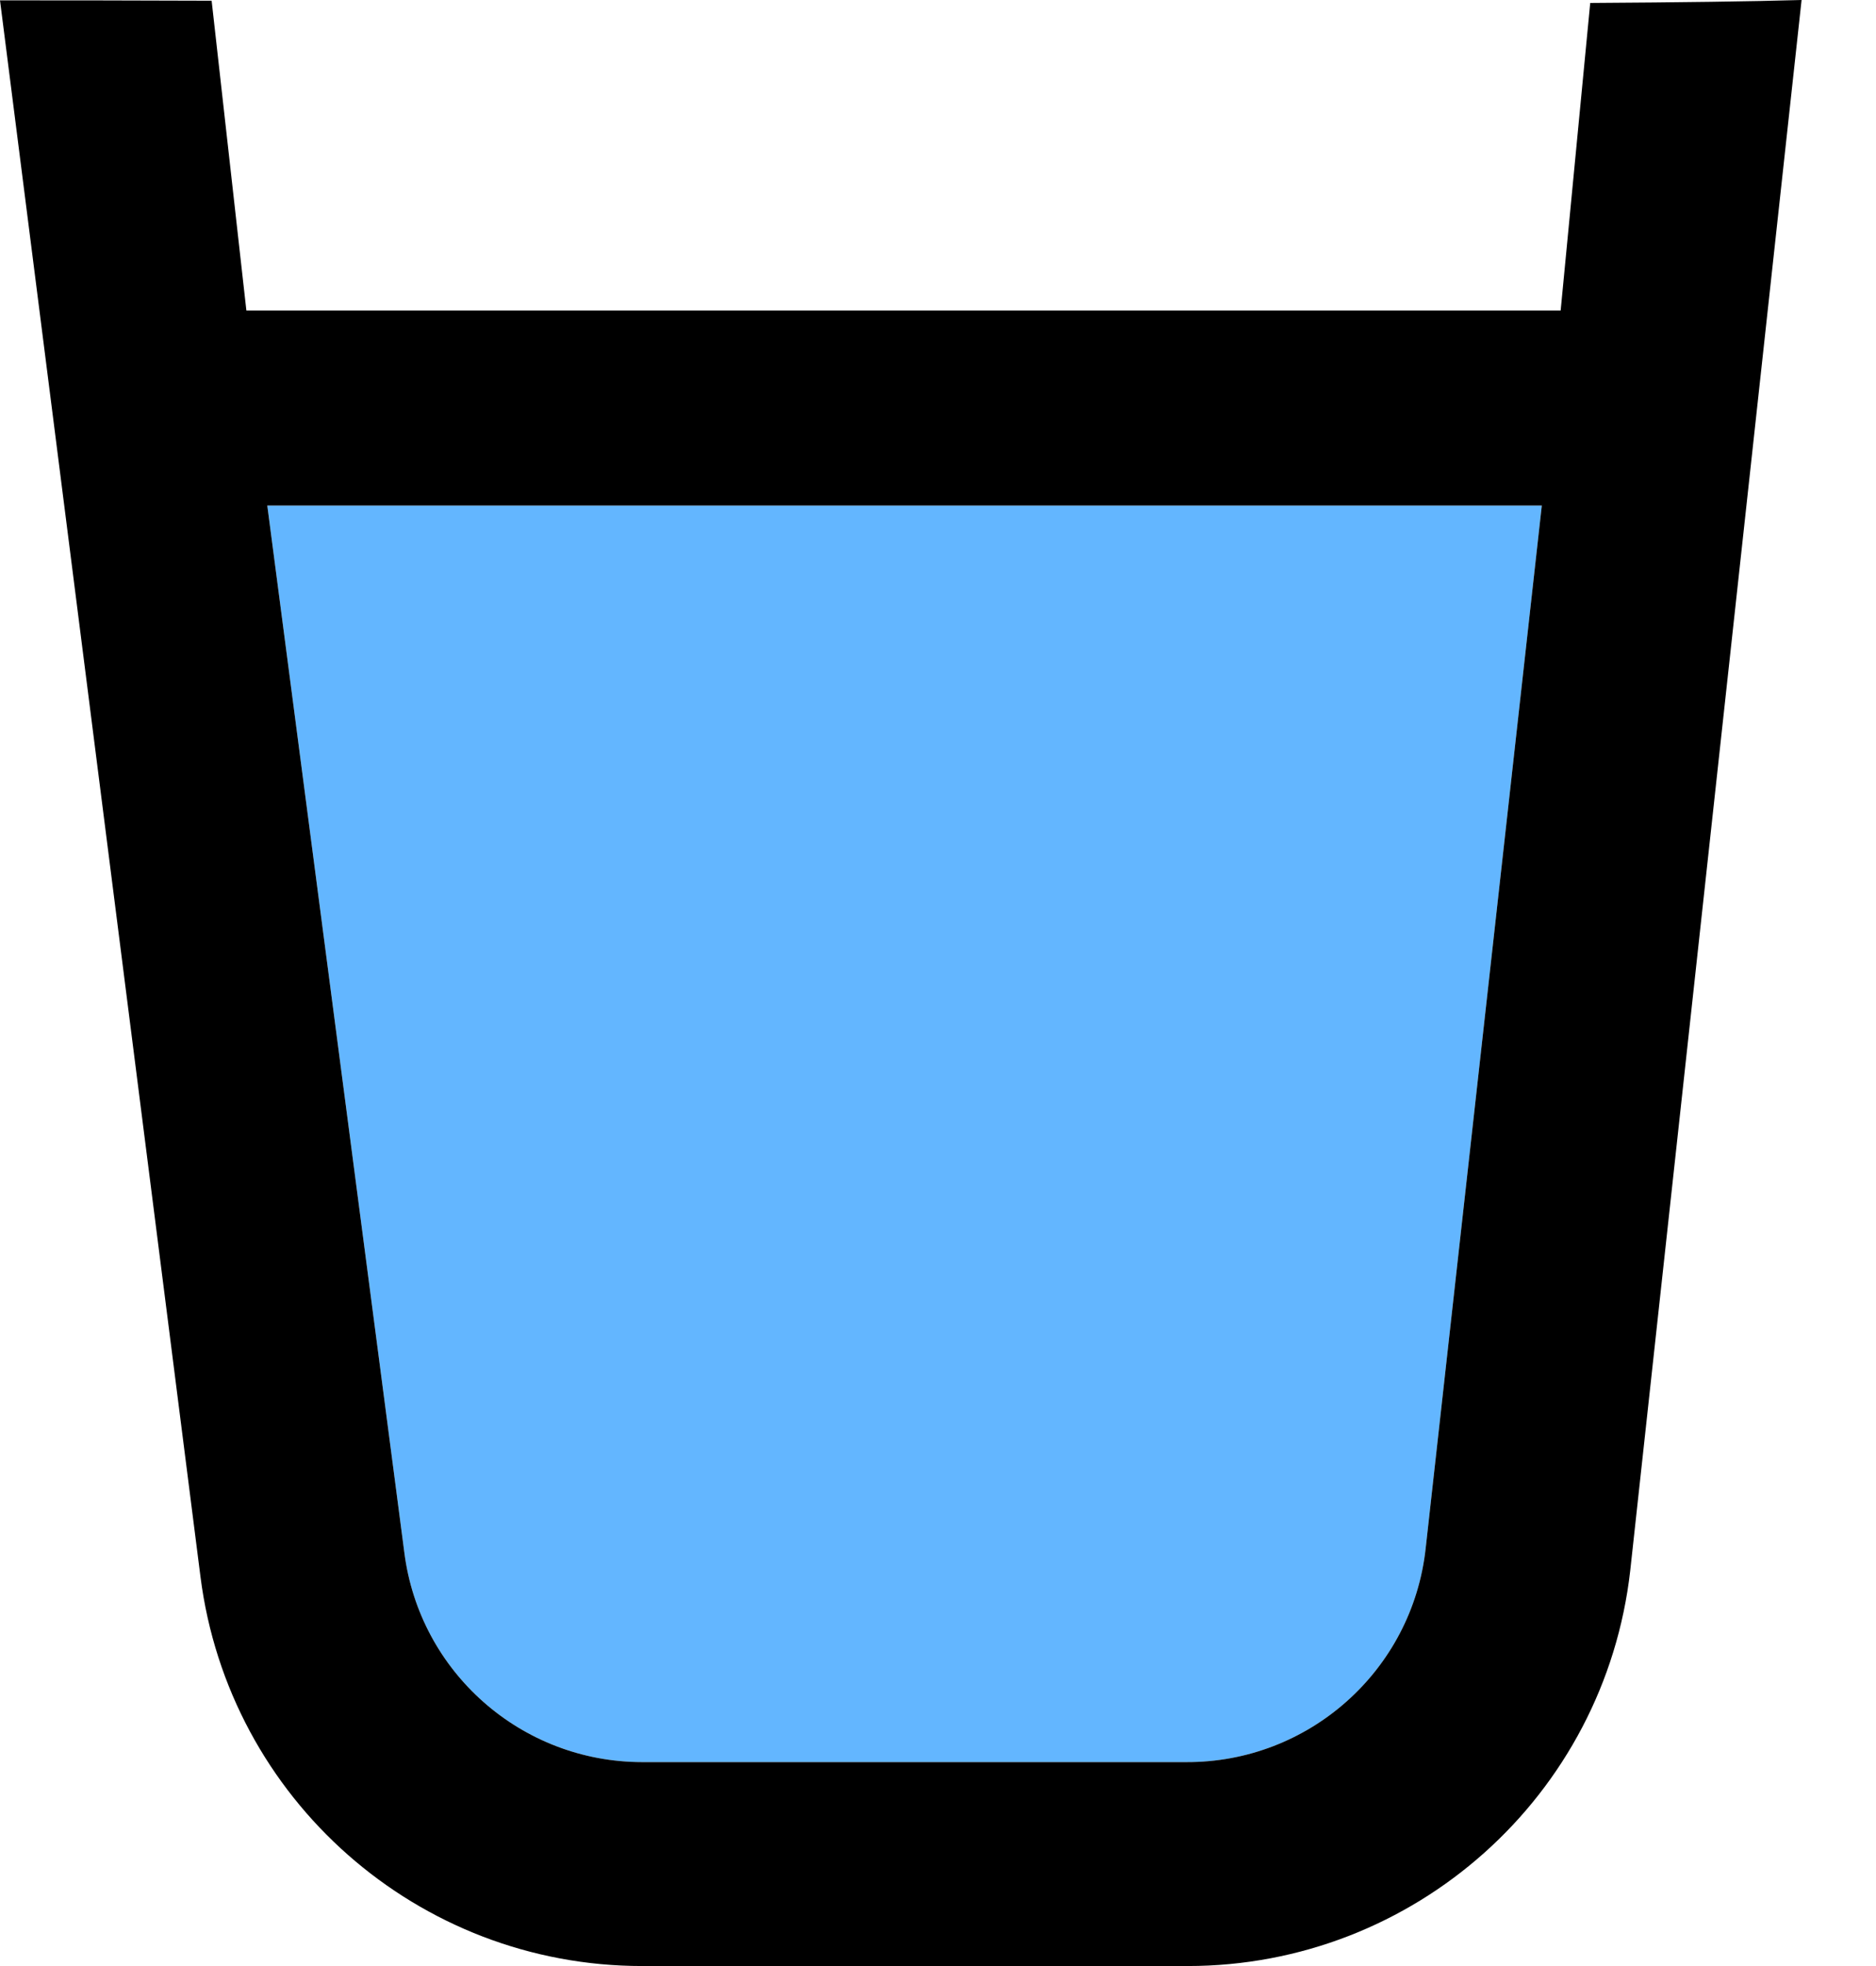 <svg width="21" height="22" viewBox="0 0 21 22" fill="none" xmlns="http://www.w3.org/2000/svg">
<g id="water-m">
<path id="Path" fill-rule="evenodd" clip-rule="evenodd" d="M15.959 17.325C15.81 18.692 14.65 19.726 13.274 19.718H7.188C5.836 19.717 4.696 18.712 4.526 17.371L2.992 5.657H17.259L15.959 17.325Z" fill="#63B6FF"/>
<path id="02" fill-rule="evenodd" clip-rule="evenodd" d="M2.758 3.475H17.47L17.801 0.033C18.799 0.027 19.617 0.016 20.167 0L18.249 17.574C17.964 20.095 15.831 22 13.294 22H7.191C4.68 22.001 2.561 20.134 2.244 17.643L0 0.004C0.588 0.003 1.401 0.005 2.369 0.008L2.758 3.475ZM0 0.004L0 0.004V0L0 0.004ZM15.959 17.325C15.81 18.692 14.65 19.726 13.274 19.718H7.188C5.836 19.717 4.696 18.712 4.526 17.371L2.992 5.657H17.259L15.959 17.325Z" fill="black"/>
</g>
</svg>

